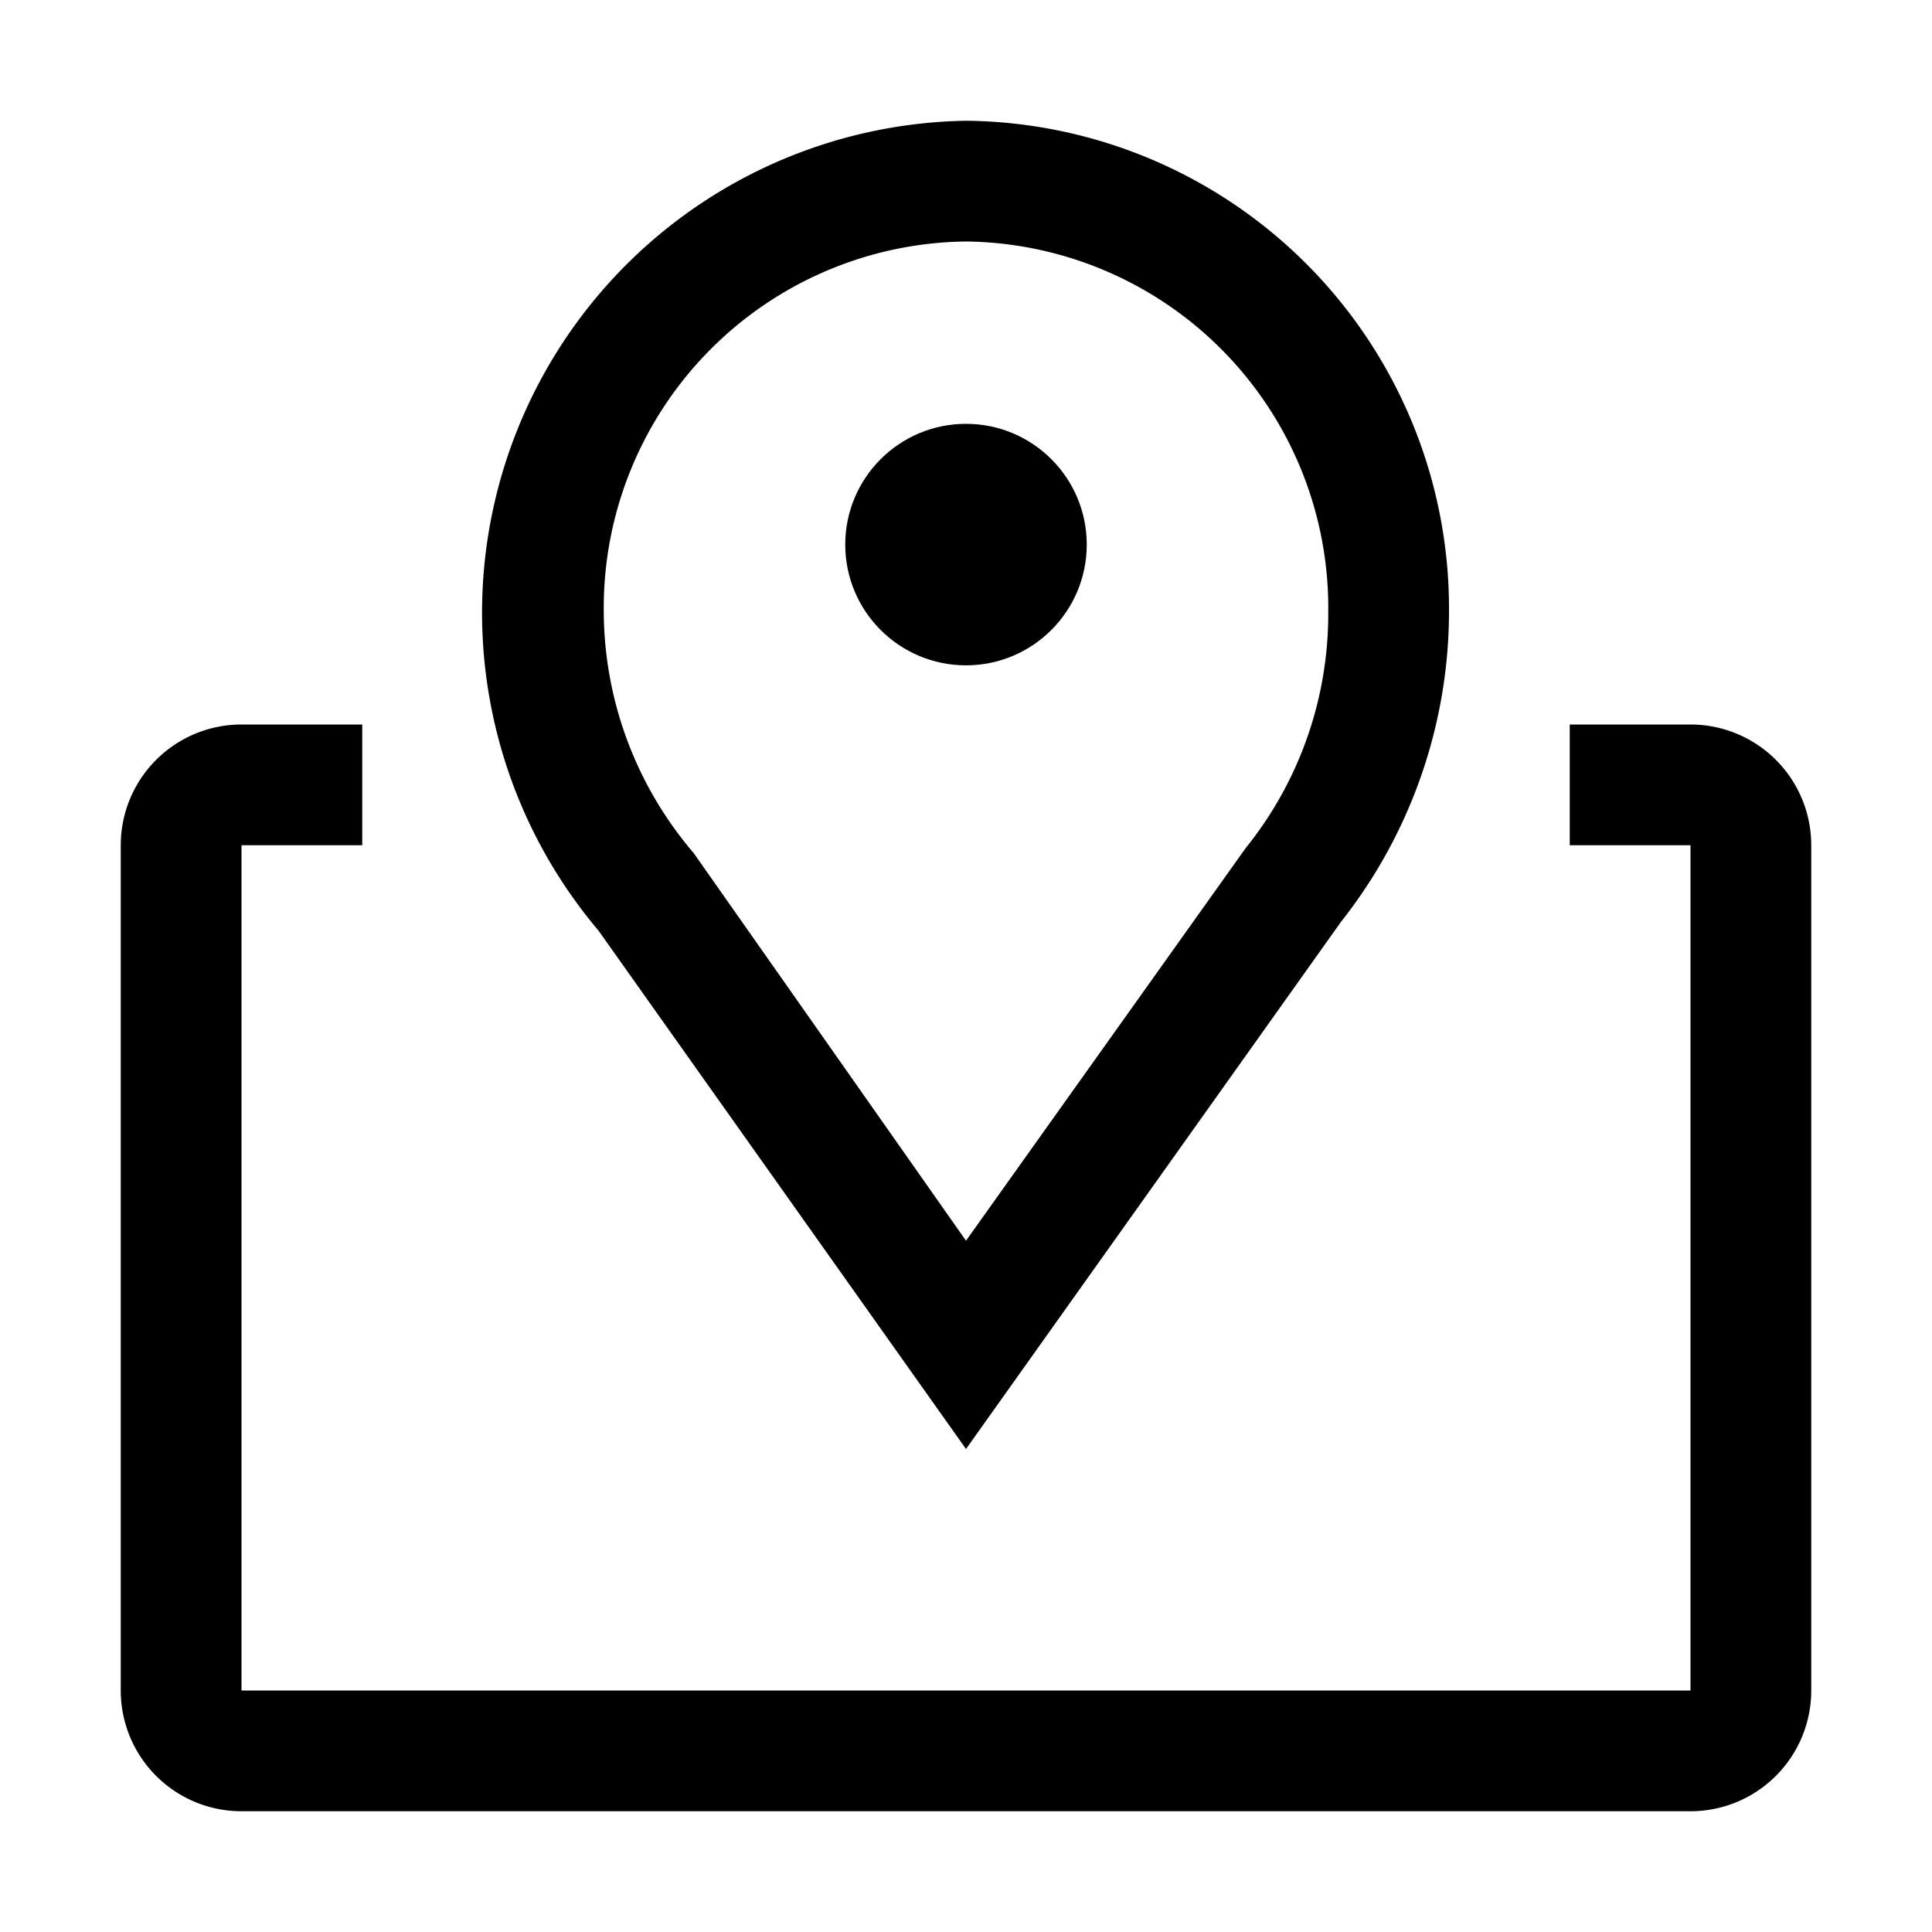 <svg xmlns="http://www.w3.org/2000/svg" viewBox="0 0 32 32" aria-label="map" role="img" fill="currentColor" focusable="false"><path d="m16 24-6.09-8.59A8.15 8.15 0 0 1 16 2a8.08 8.08 0 0 1 8 8.13 8.3 8.3 0 0 1-1.79 5.14Zm0-20a6.07 6.07 0 0 0-6 6.13 6.19 6.19 0 0 0 1.49 4L16 20.55l4.63-6.5a6.18 6.18 0 0 0 1.37-3.9A6.07 6.07 0 0 0 16 4Z"/><path d="M28 12h-2v2h2v14H4V14h2v-2H4a2 2 0 0 0-2 2v14a2 2 0 0 0 2 2h24a2 2 0 0 0 2-2V14a2 2 0 0 0-2-2Z"/><circle cx="16" cy="9.02" r="2"/></svg>